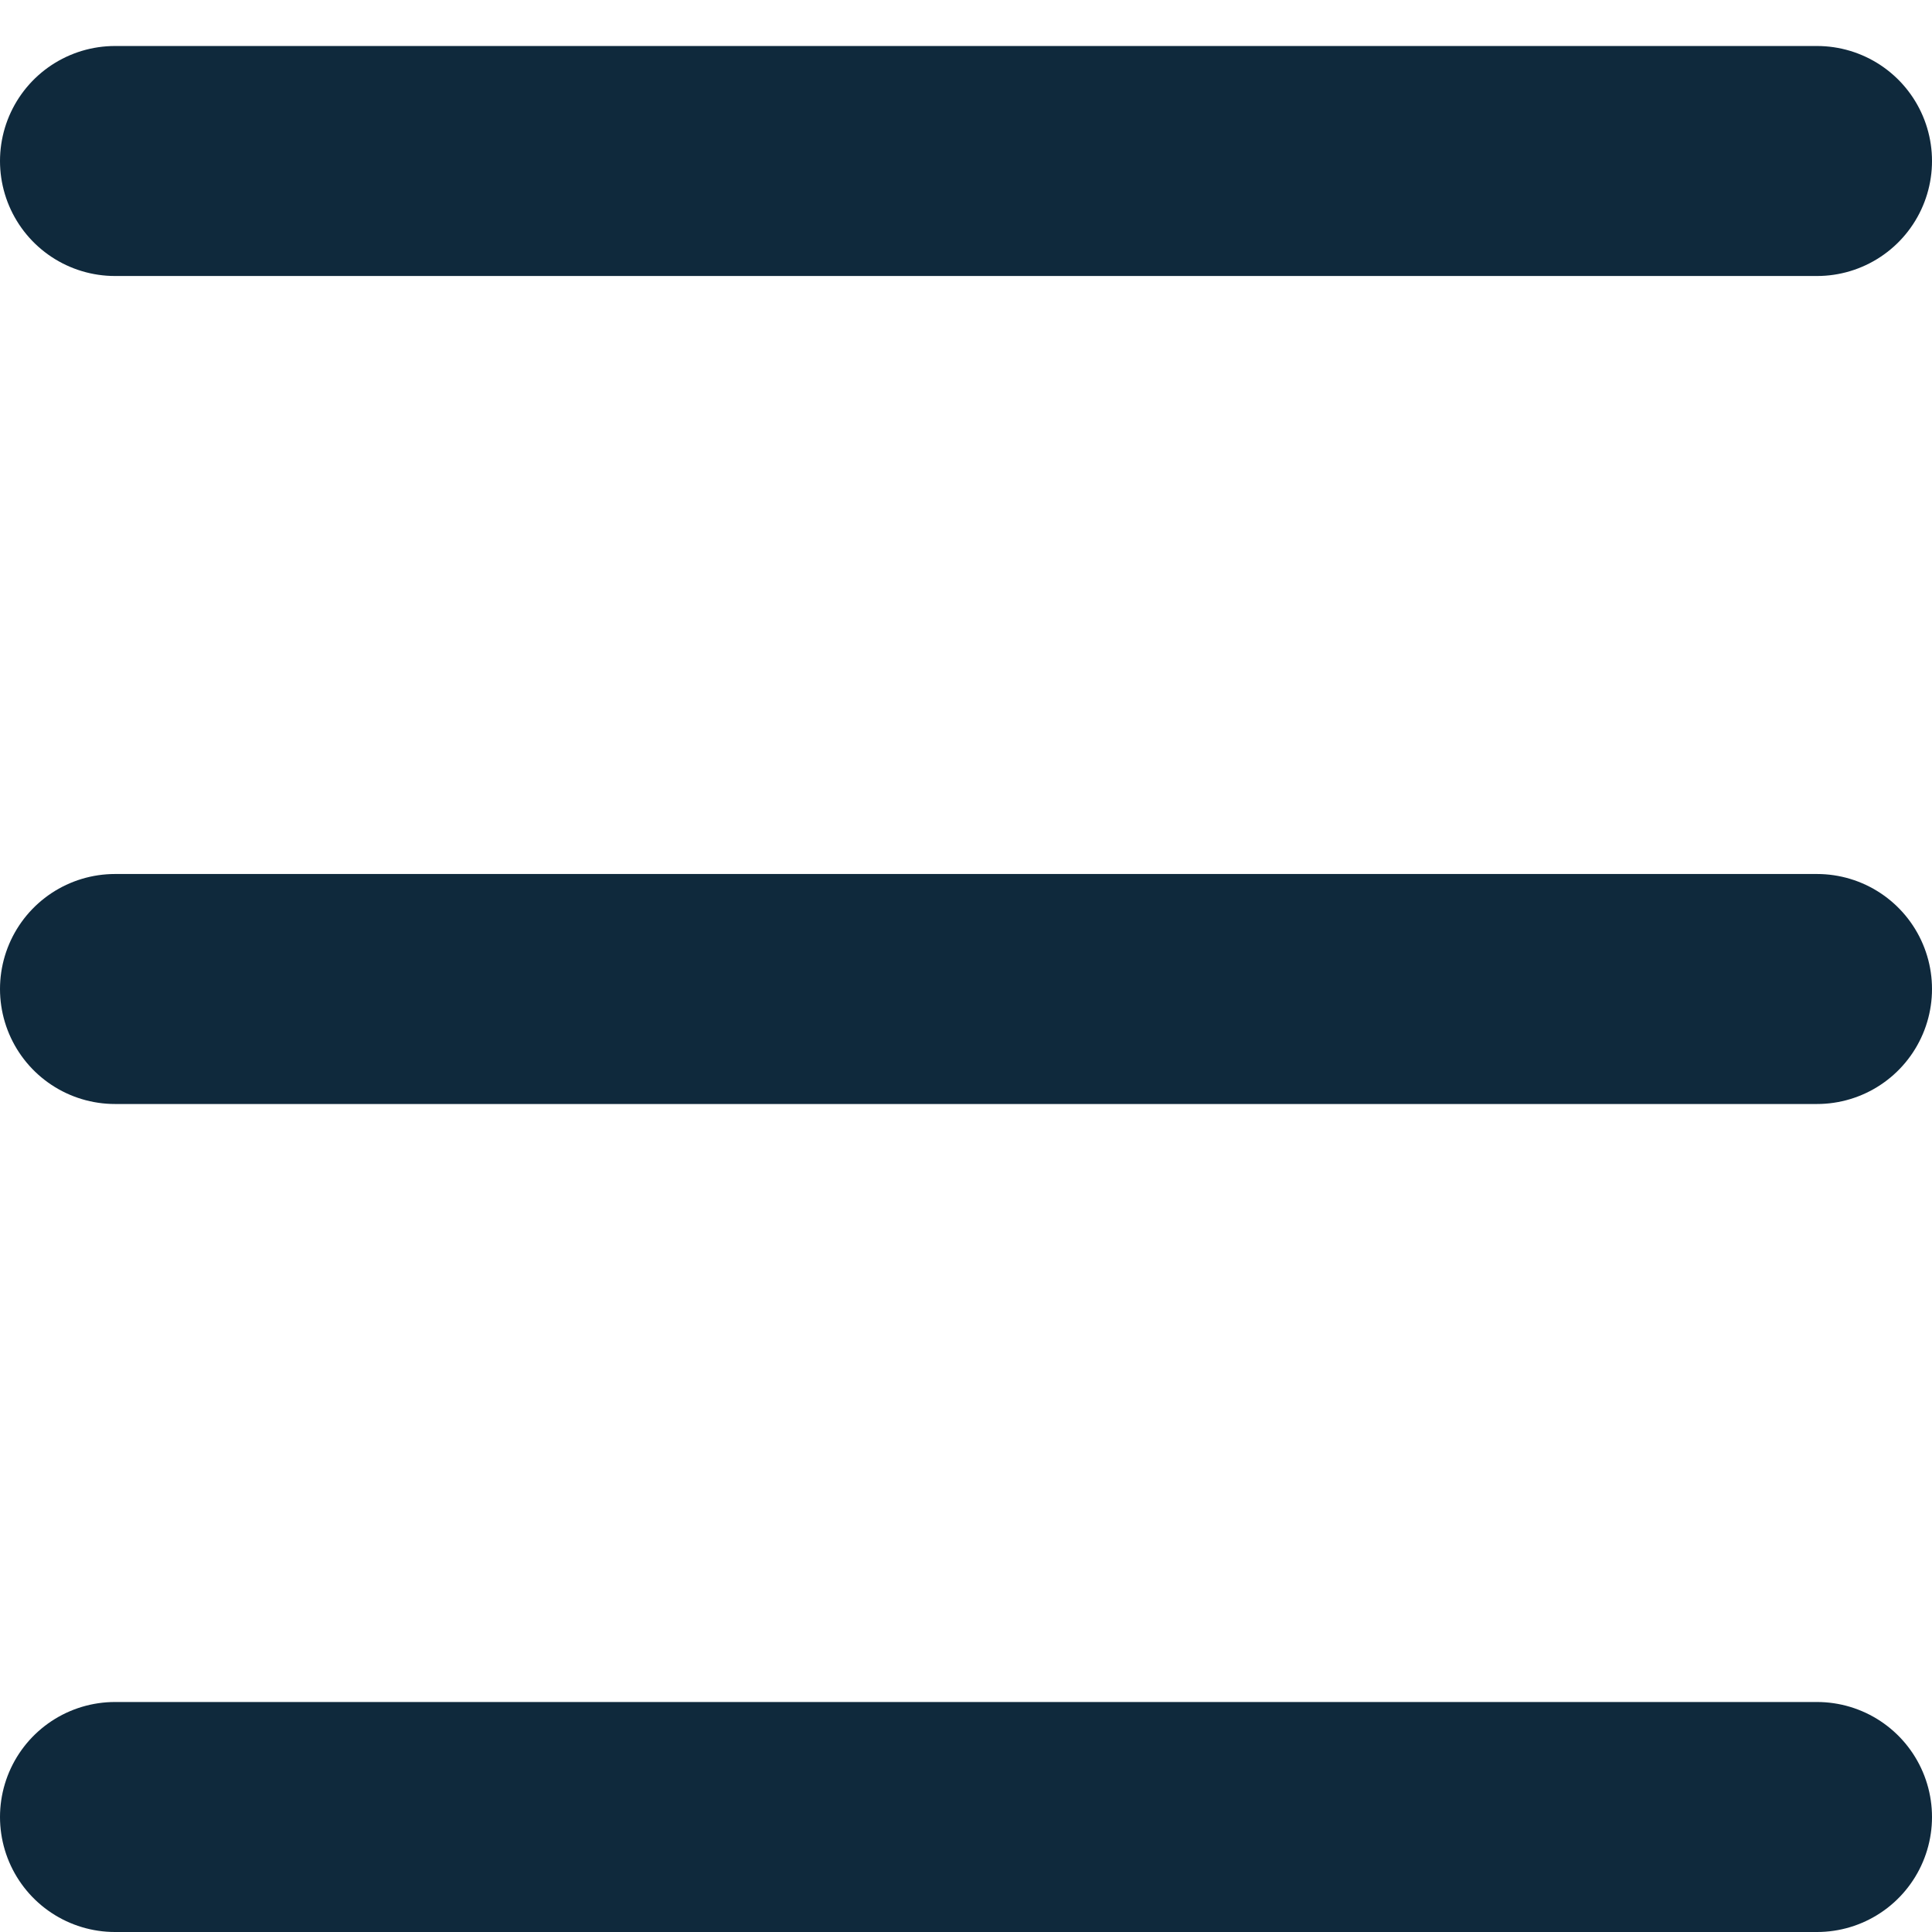 <svg width="21" height="21" fill="none" xmlns="http://www.w3.org/2000/svg"><path stroke="#0F293C" stroke-width="2.5" stroke-linecap="round" stroke-linejoin="round" d="M1.25 1.75h18.5m-18.5 9h18.5m-18.5 9h18.5"/></svg>